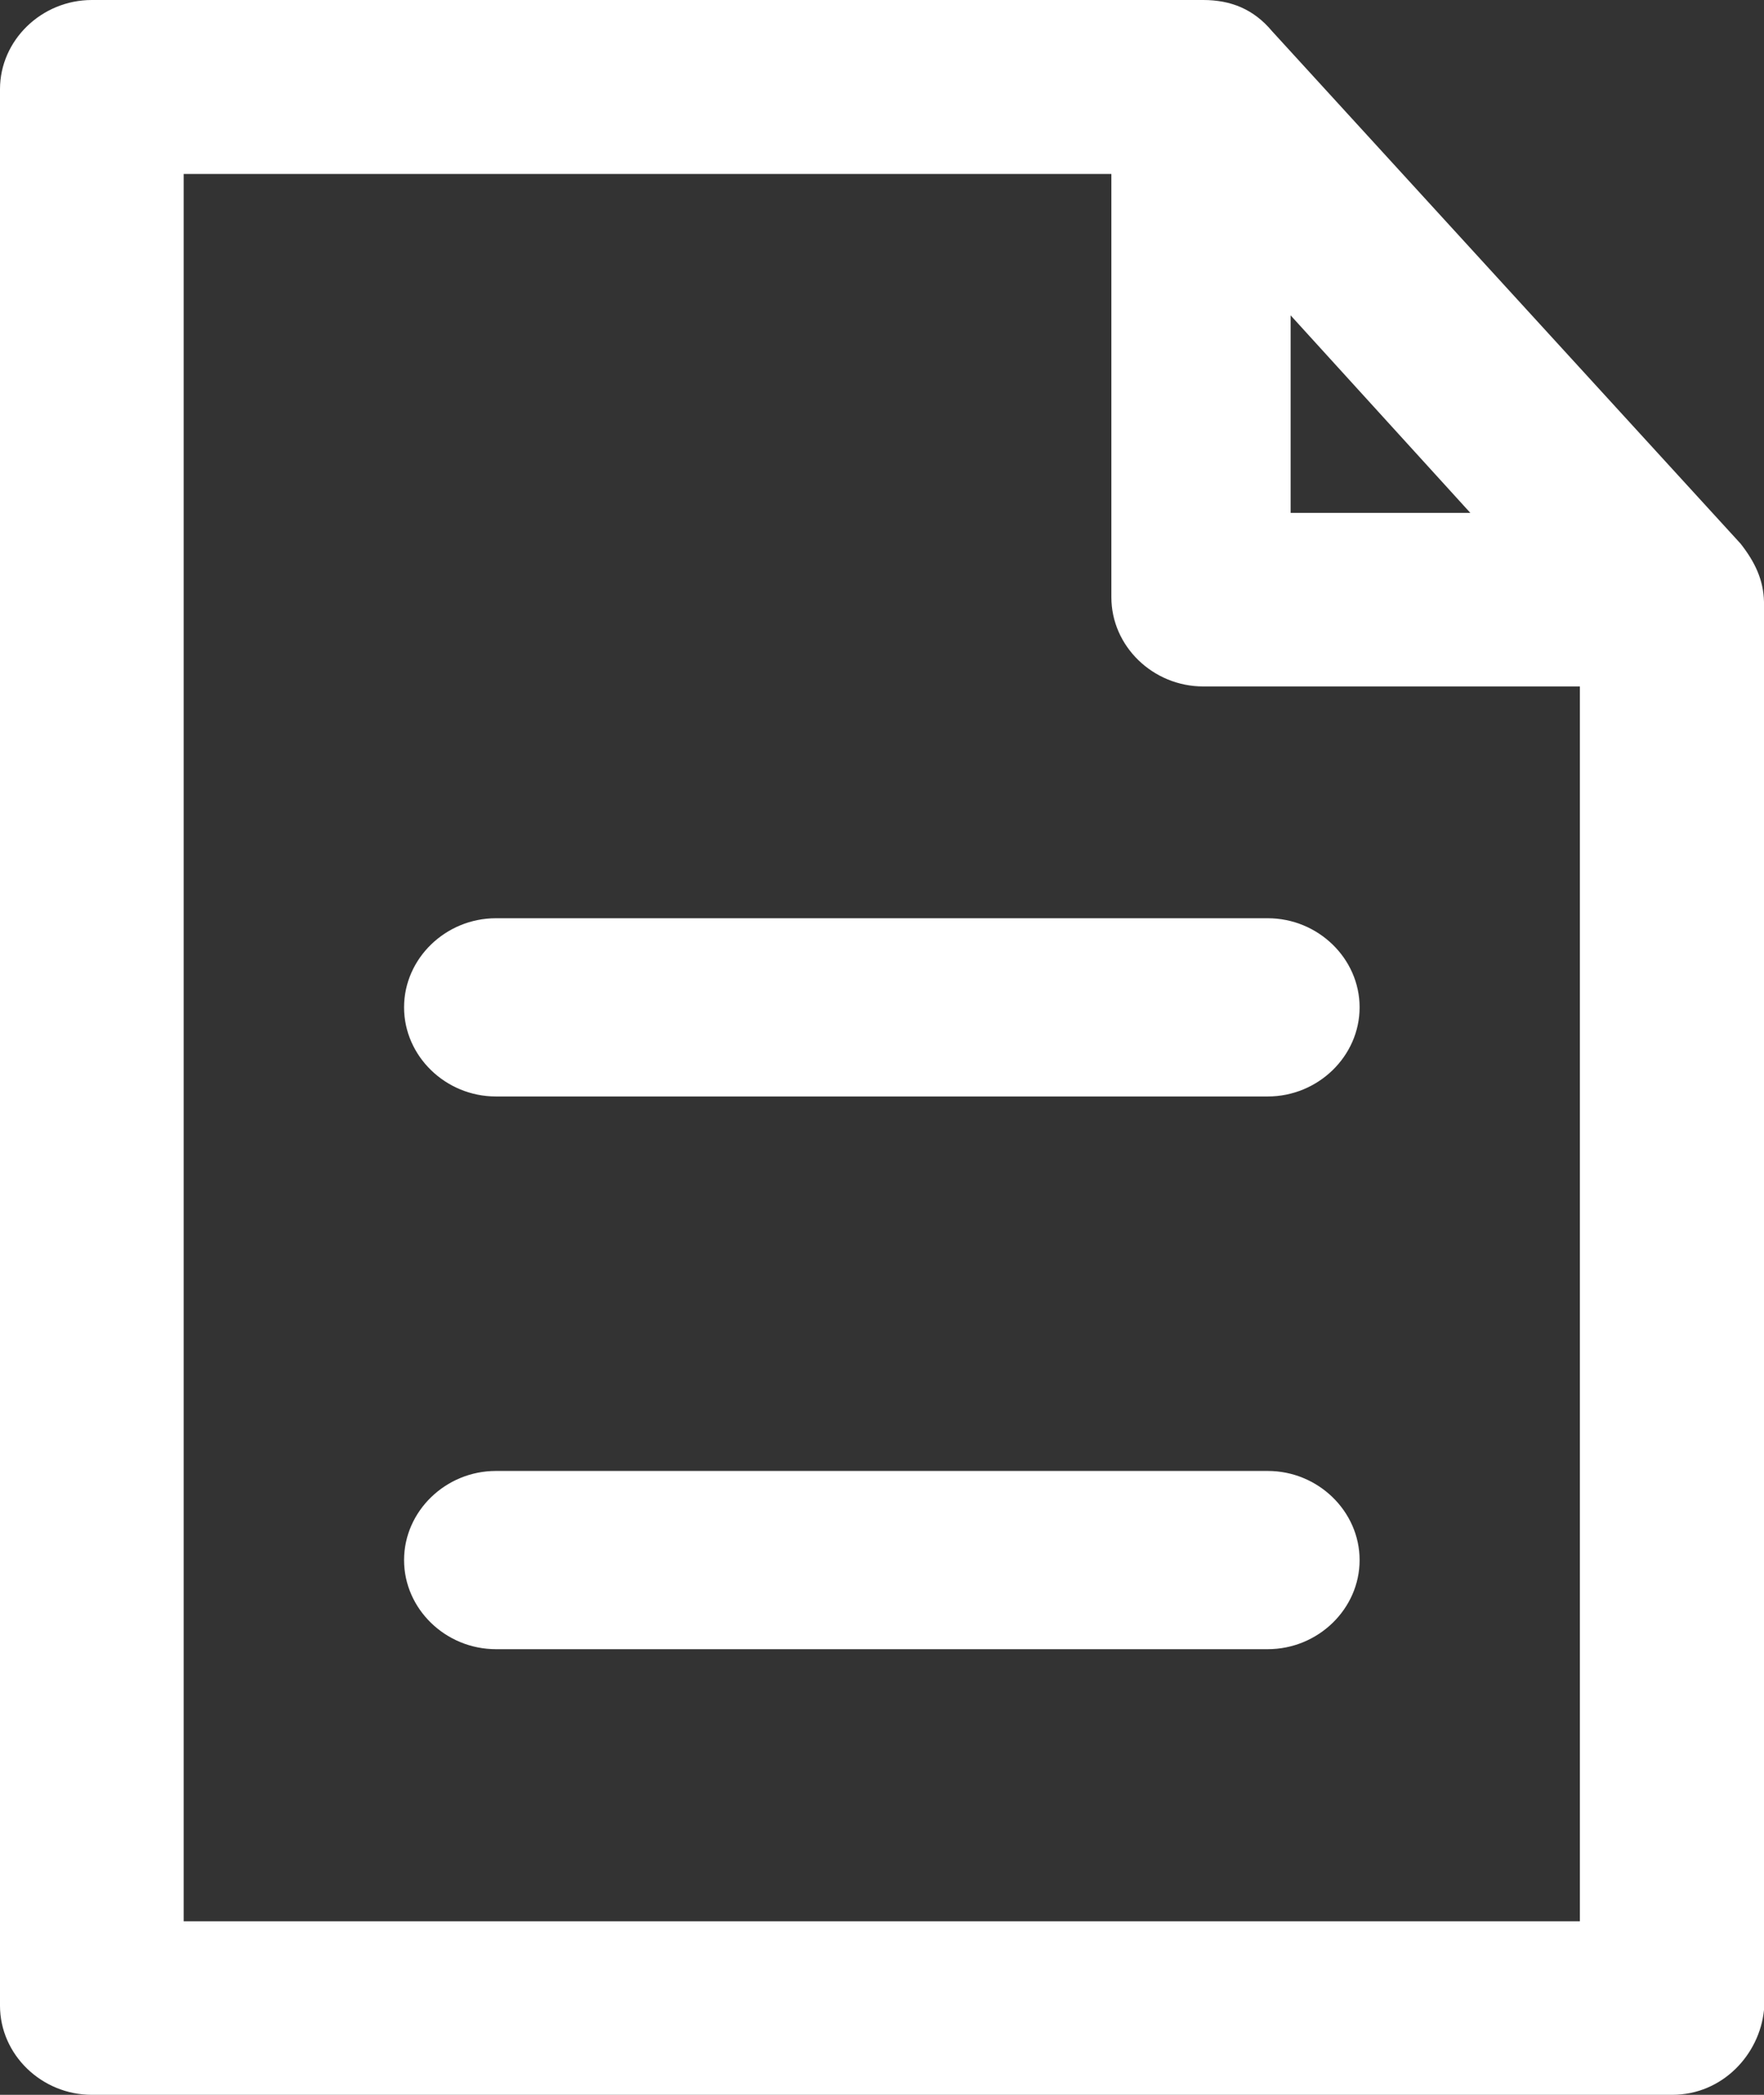 <svg width="32" height="38" viewBox="0 0 32 38" fill="none" xmlns="http://www.w3.org/2000/svg">
<rect x="0" y="0" width="32" height="38" fill="#333333" stroke="none"/>
<path d="M31.576 9.863L23.077 0.567C22.74 0.163 22.324 0 21.827 0H1.666C0.753 0 0 0.731 0 1.617V36.383C0 37.269 0.753 38 1.666 38H30.334C31.247 38 31.92 37.269 32 36.461V10.92C31.992 10.516 31.832 10.19 31.576 9.863ZM23.413 5.721L26.673 9.304H23.413V5.721ZM28.66 34.852H3.332V3.156H20.161V10.835C20.161 11.721 20.914 12.452 21.827 12.452H28.66V34.852Z" fill="white"/>
<path d="M7.33 18.273C7.33 19.159 8.083 19.89 8.996 19.89H22.998C23.911 19.89 24.664 19.159 24.664 18.273C24.664 17.387 23.911 16.657 22.998 16.657H8.996C8.083 16.657 7.33 17.387 7.33 18.273Z" fill="white"/>
<path d="M22.998 26.683H8.996C8.083 26.683 7.33 27.414 7.33 28.3C7.33 29.186 8.083 29.916 8.996 29.916H22.998C23.911 29.916 24.664 29.186 24.664 28.3C24.664 27.414 23.911 26.683 22.998 26.683Z" fill="white"/>
</svg>

